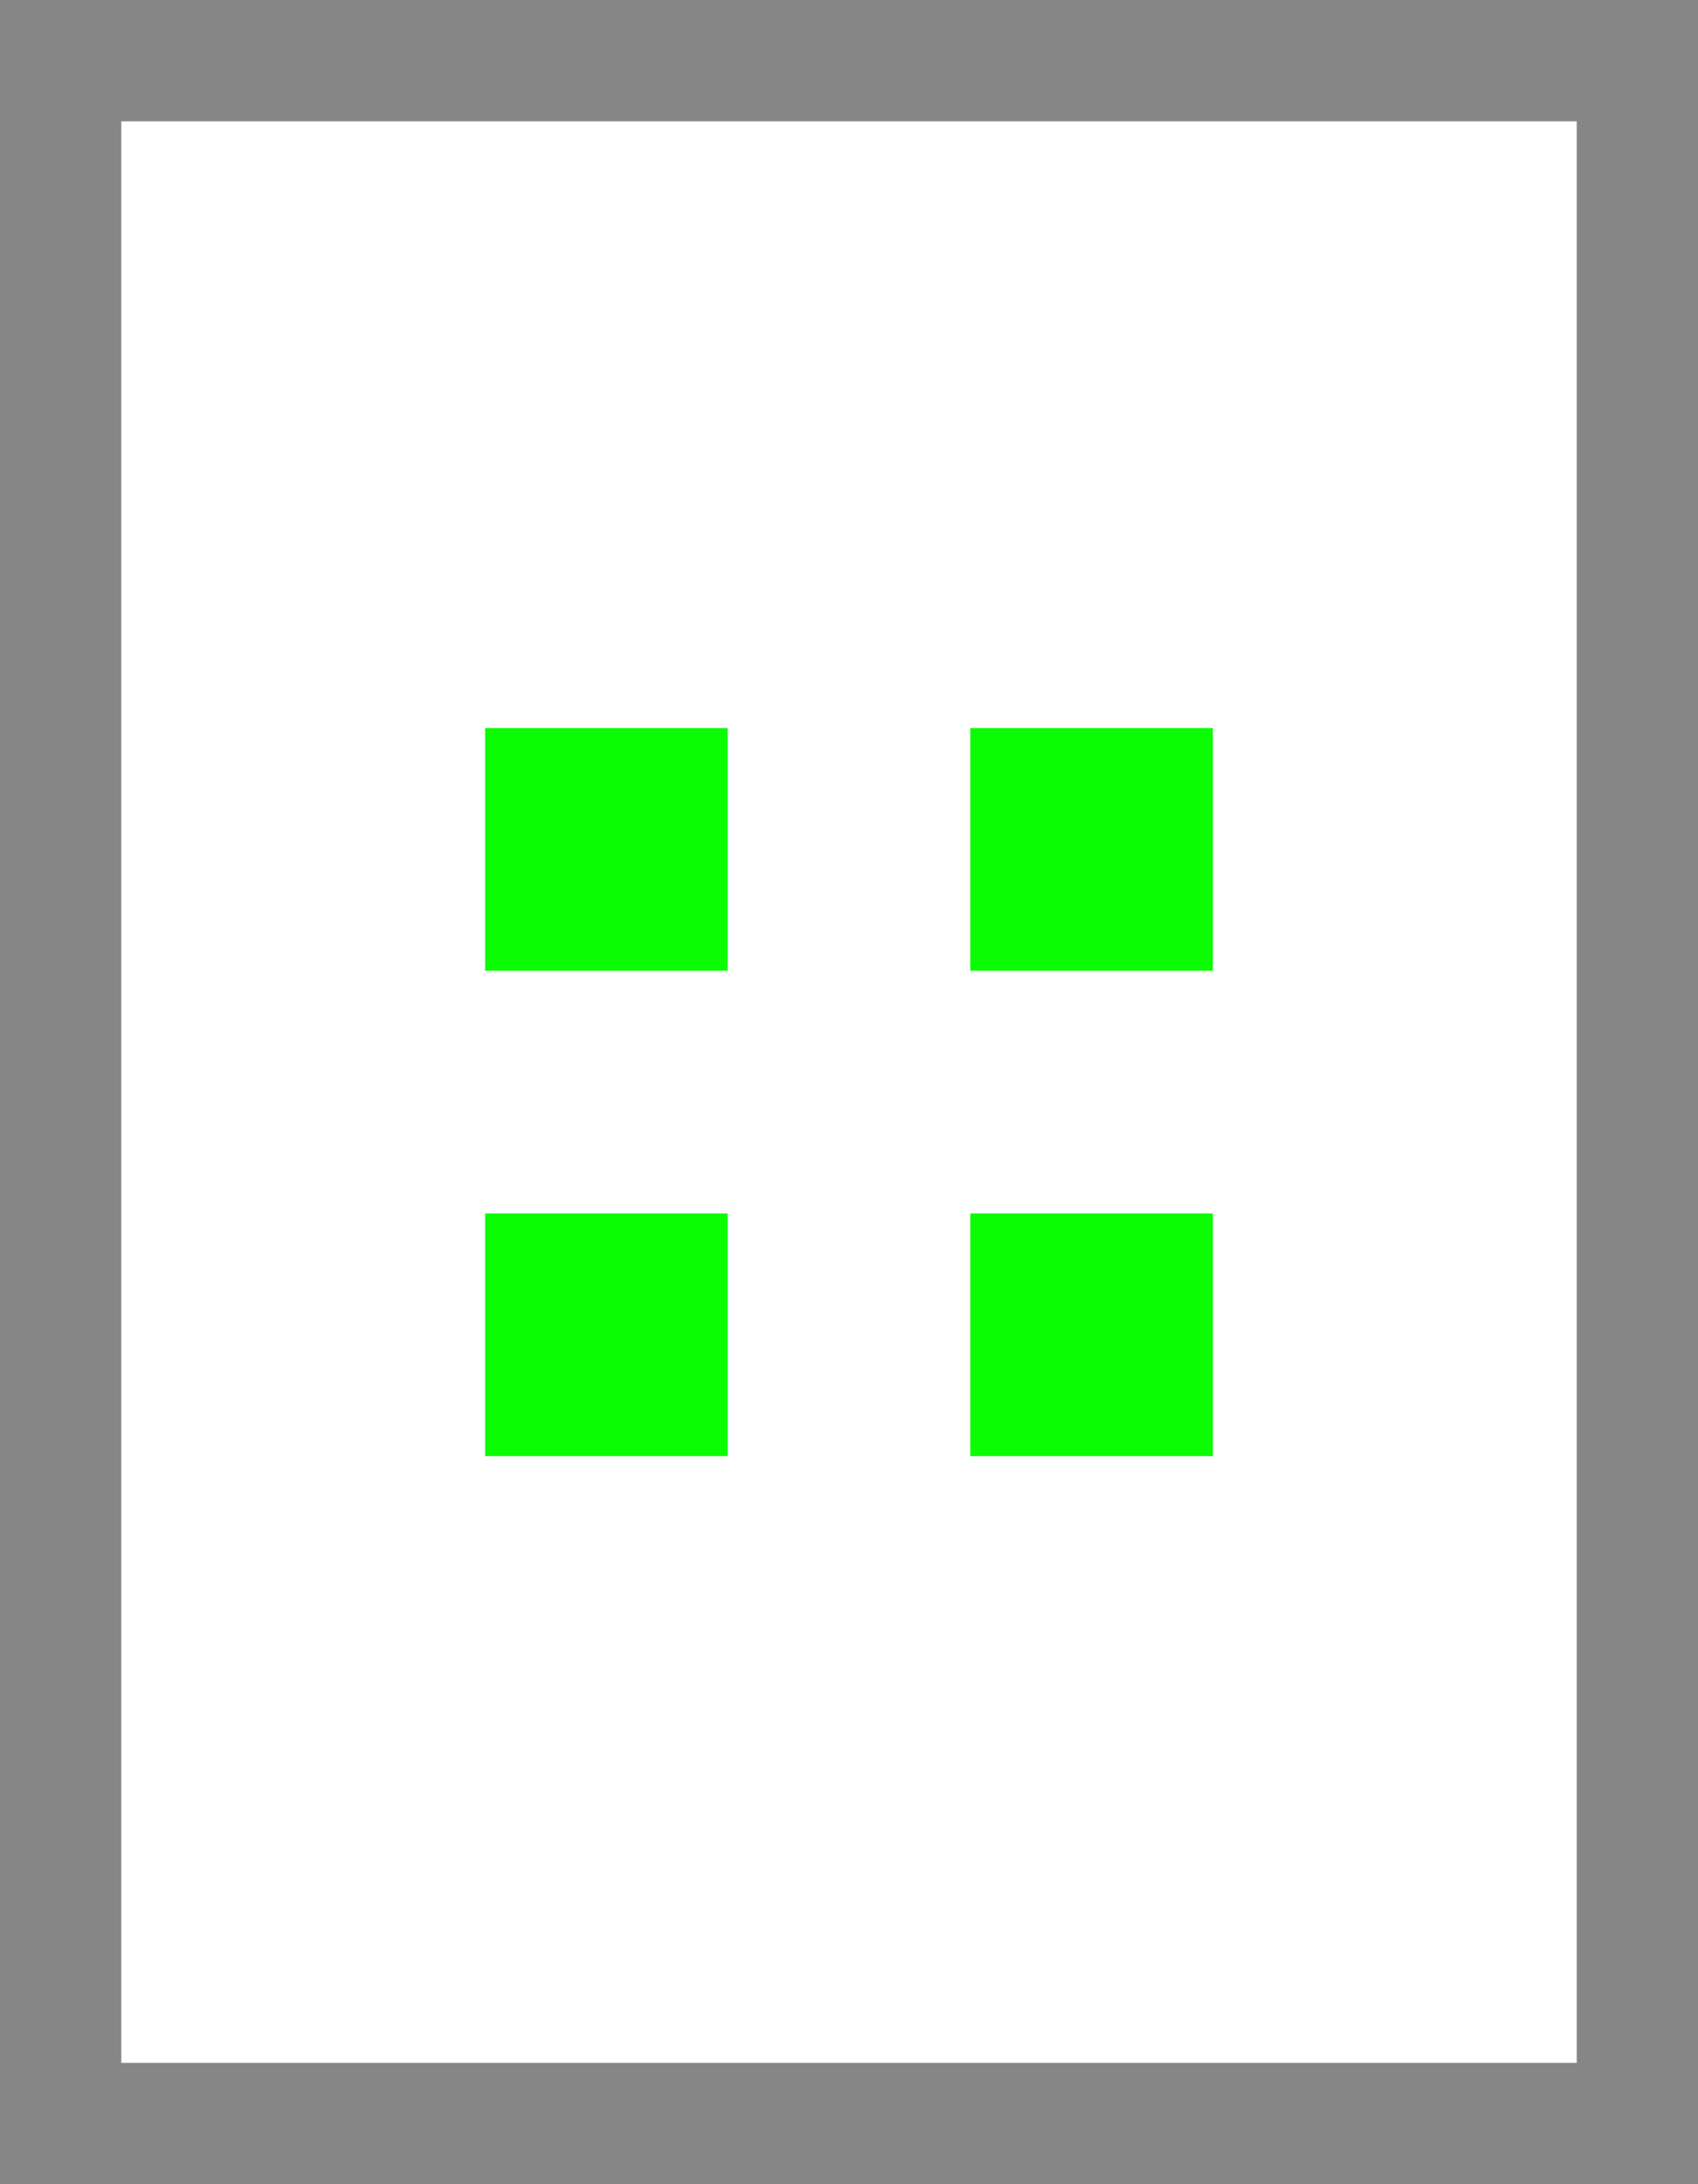 <?xml version="1.0" encoding="UTF-8"?>
<svg width="14px" height="18px" viewBox="0 0 14 18" version="1.1" xmlns="http://www.w3.org/2000/svg" xmlns:xlink="http://www.w3.org/1999/xlink">
    <!-- Generator: Sketch 53.2 (72643) - https://sketchapp.com -->
    <title>Edit Lite</title>
    <desc>Created with Sketch.</desc>
    <g id="Edit-Lite" stroke="none" stroke-width="1" fill="none" fill-rule="evenodd">
        <rect id="Rectangle-Copy-5" stroke="#878687" x="0.5" y="0.5" width="13" height="17"></rect>
        <rect id="Rectangle" fill="#0CFC04" x="4" y="6" width="2" height="2"></rect>
        <rect id="Rectangle-Copy" fill="#0CFC04" x="4" y="10" width="2" height="2"></rect>
        <rect id="Rectangle-Copy-2" fill="#0CFC04" x="8" y="10" width="2" height="2"></rect>
        <rect id="Rectangle-Copy-3" fill="#0CFC04" x="8" y="6" width="2" height="2"></rect>
    </g>
</svg>
